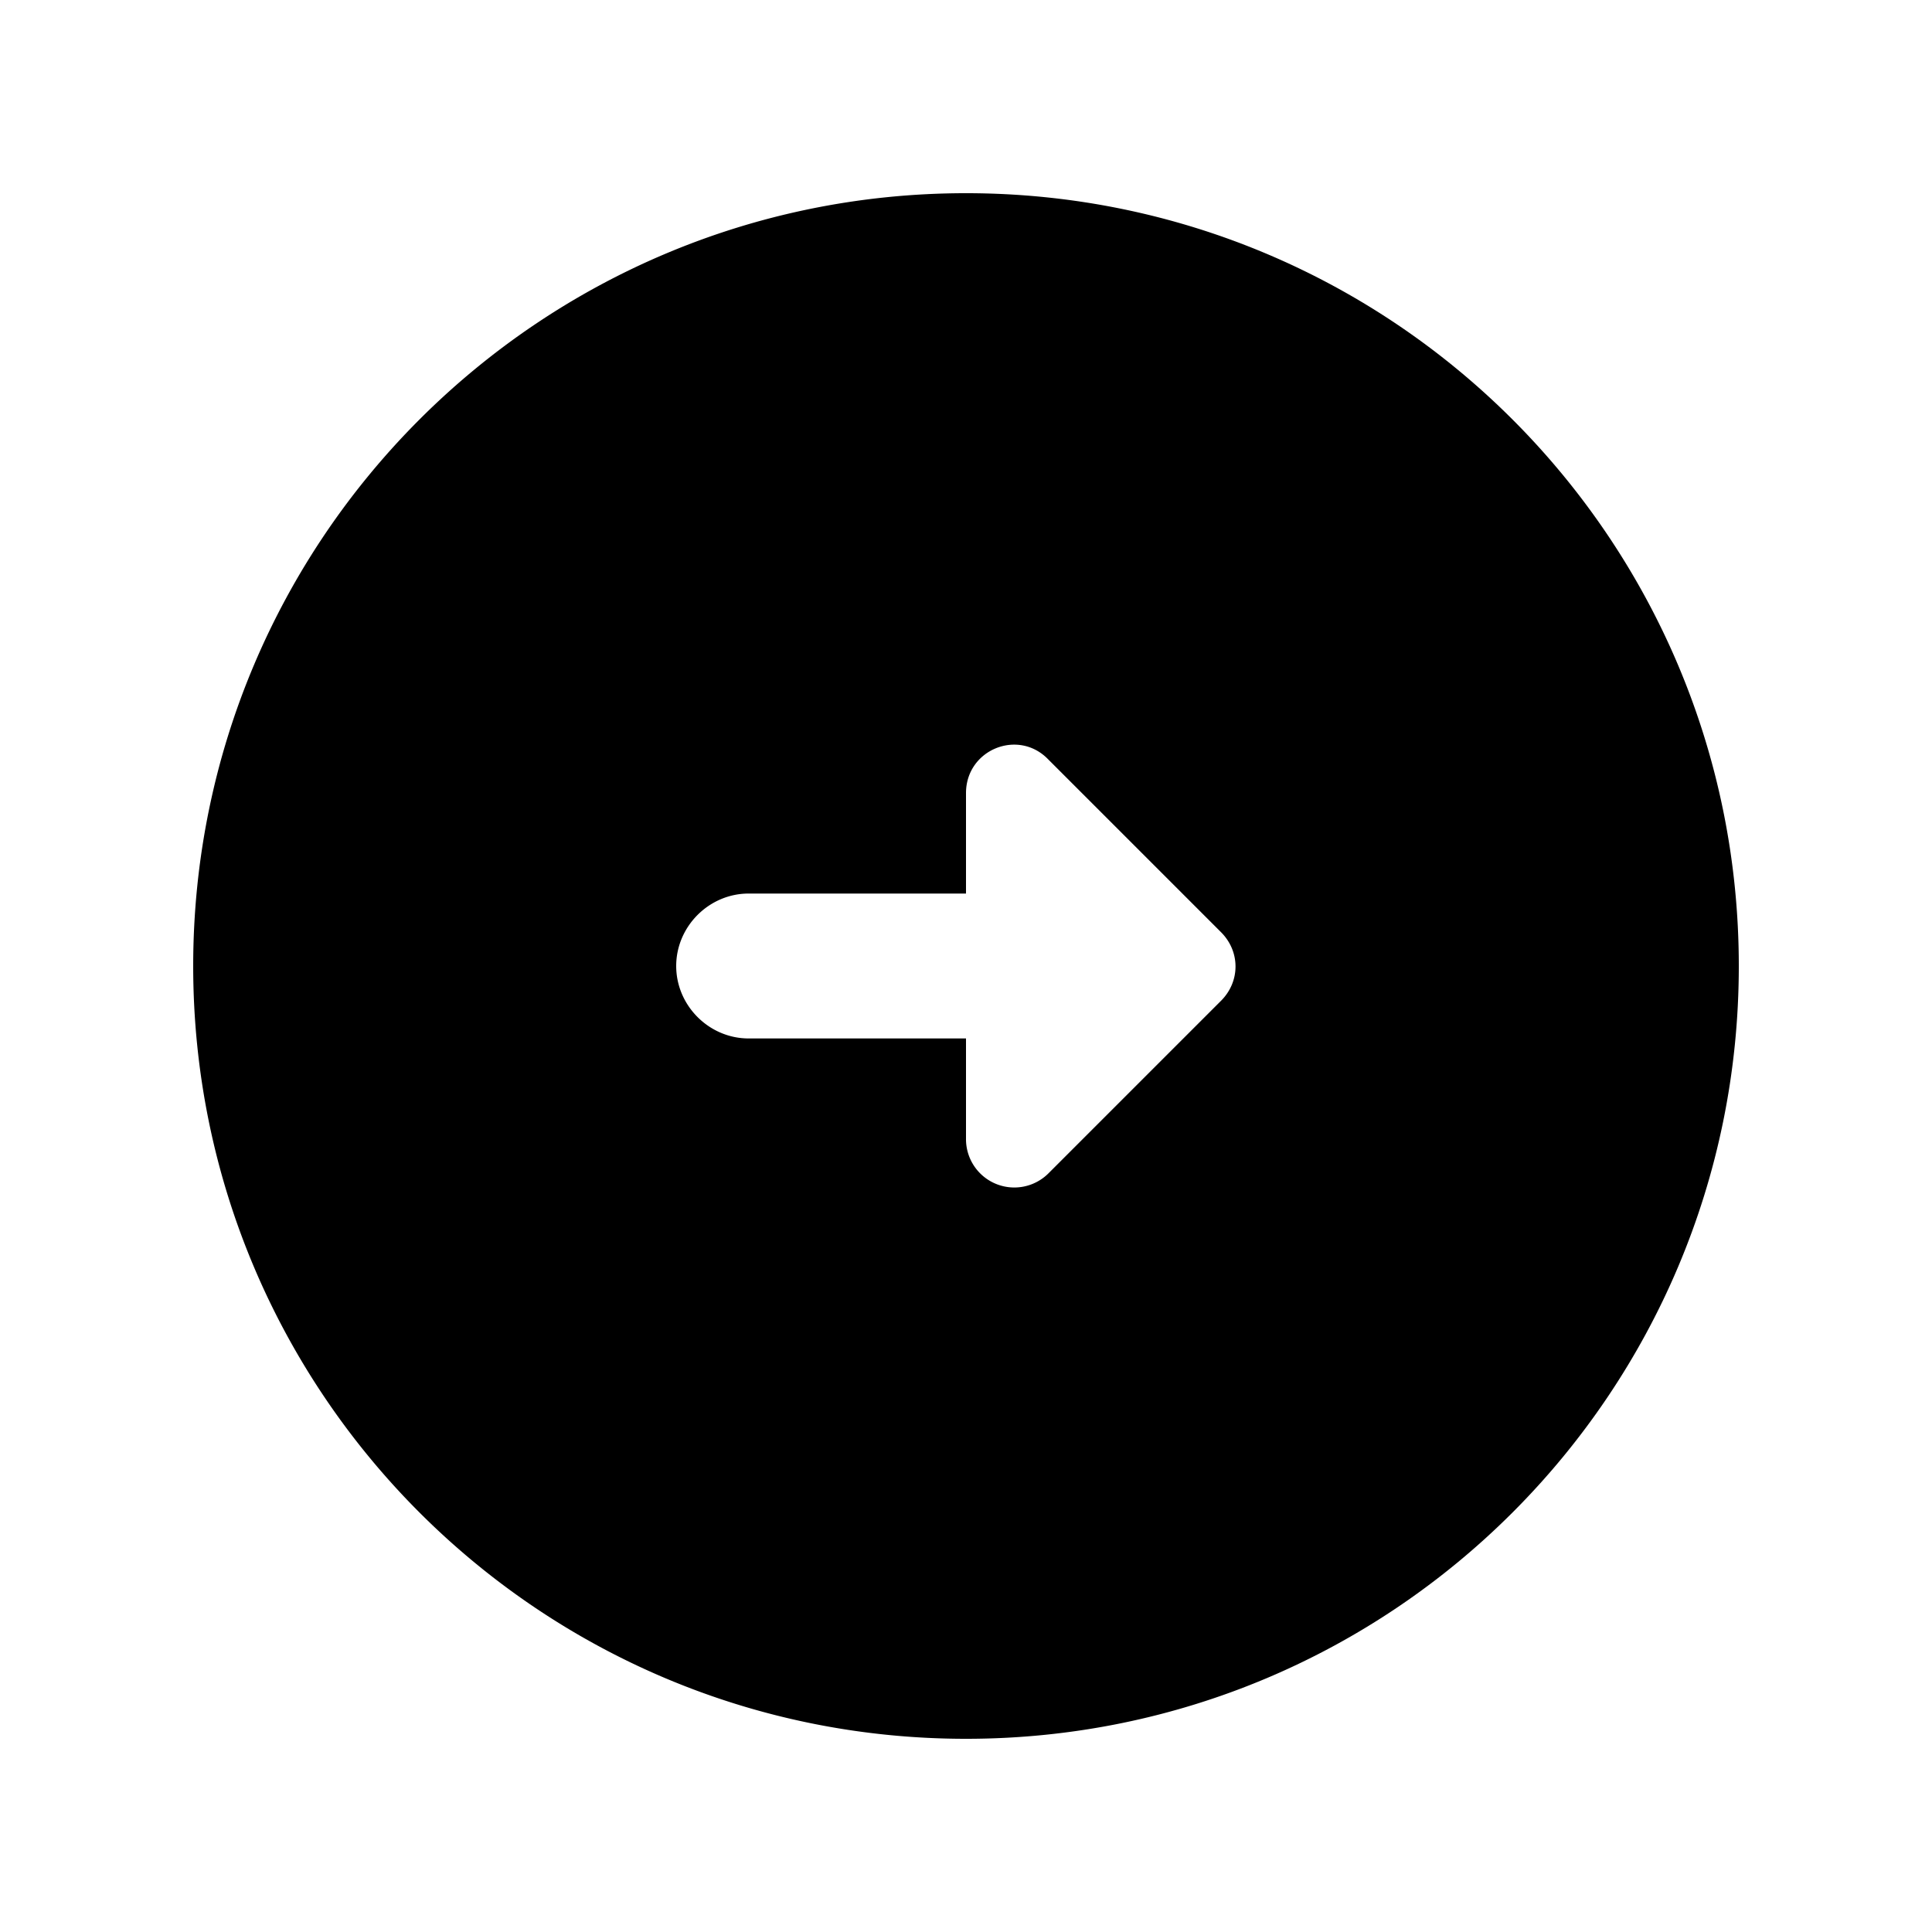 <svg xmlns="http://www.w3.org/2000/svg" width="20" height="20" viewBox="0 0 20 20"><path d="M18 10c0-4.42-3.58-8-8-8s-8 3.58-8 8 3.58 8 8 8 8-3.58 8-8zm-8 1.79v-1.04H7.75c-.41 0-.75-.34-.75-.75s.34-.75.75-.75H10V8.21c0-.45.54-.67.85-.35l1.79 1.79c.2.2.2.51 0 .71l-1.79 1.79a.5.5 0 0 1-.85-.36z"/></svg>